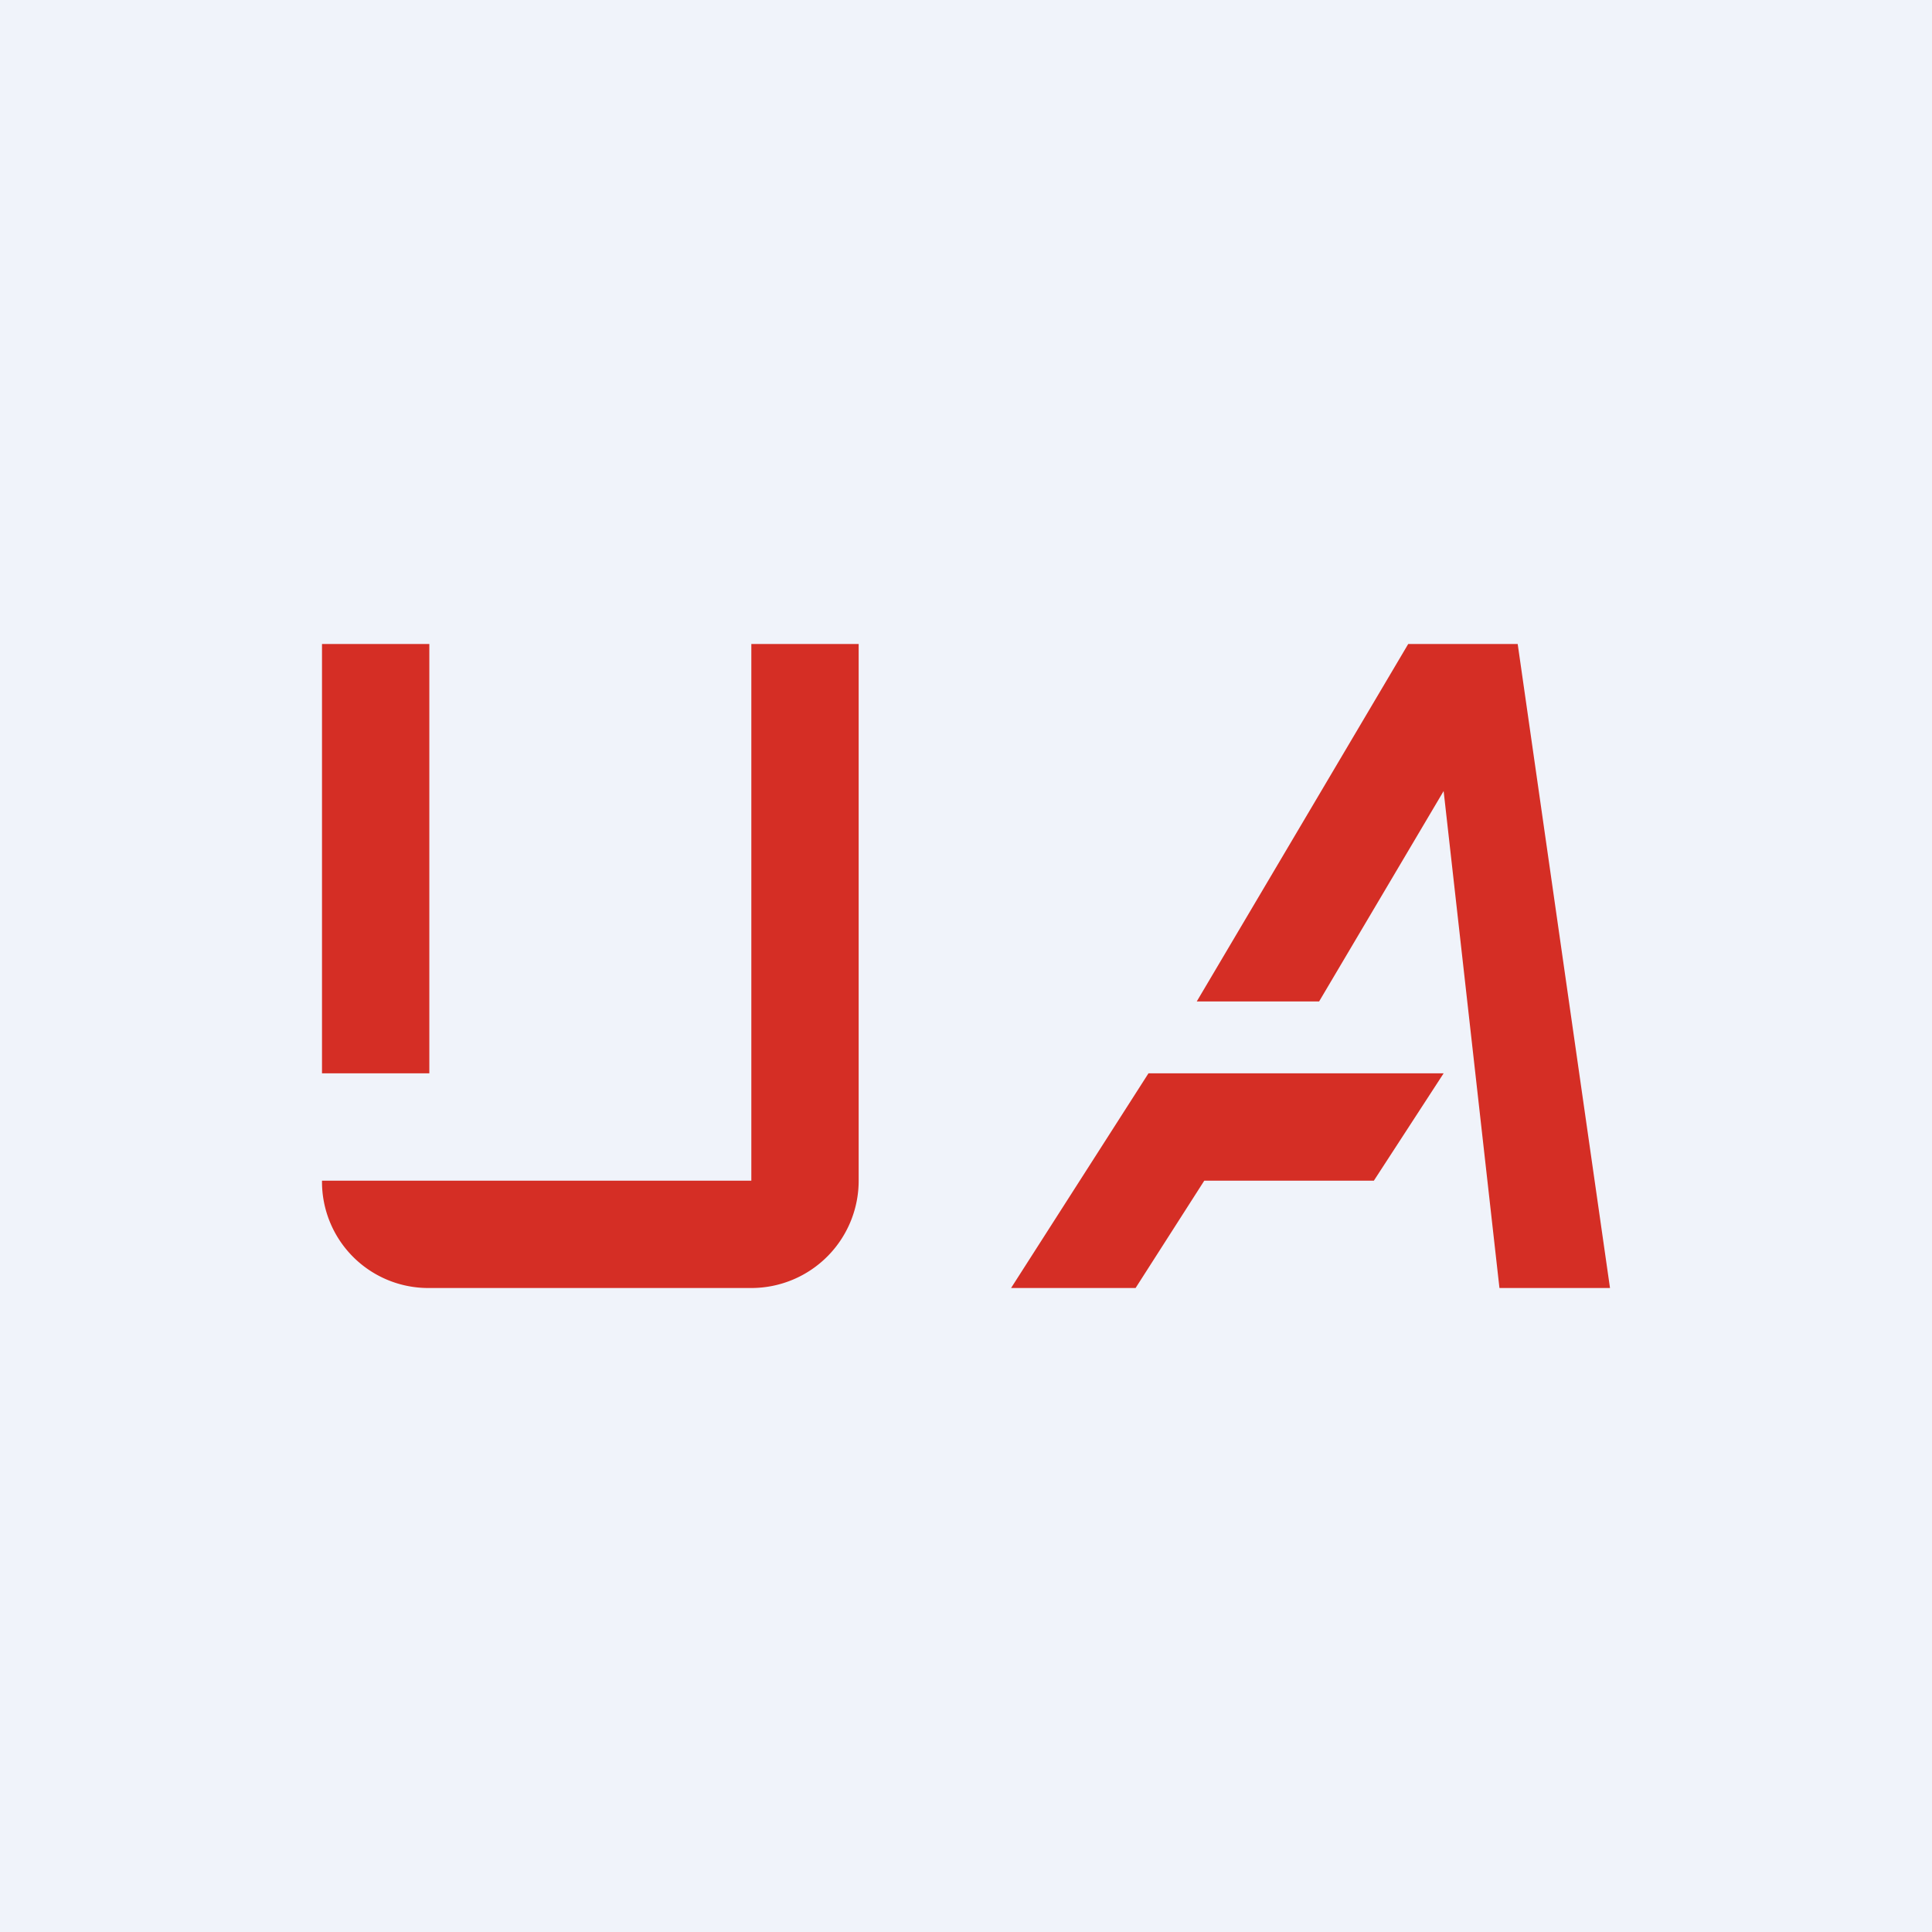 <!-- by TradingView --><svg width="18" height="18" viewBox="0 0 18 18" xmlns="http://www.w3.org/2000/svg"><path fill="#F0F3FA" d="M0 0h18v18H0z"/><path fill="#D52E25" d="M3 6h1v4H3z"/><path d="M7 11V6h1v4.99A1 1 0 0 1 7.01 12H4a.99.99 0 0 1-1-1h4Zm3.7-1-1.28 2h1.16l.64-1h1.58l.65-1h-2.76Z" fill="#D52E25"/><path d="M15 12h-1.03l-.52-4.63-1.16 1.96h-1.14L13.12 6h1.02l.86 6Z" fill="#D52E25"/></svg>
